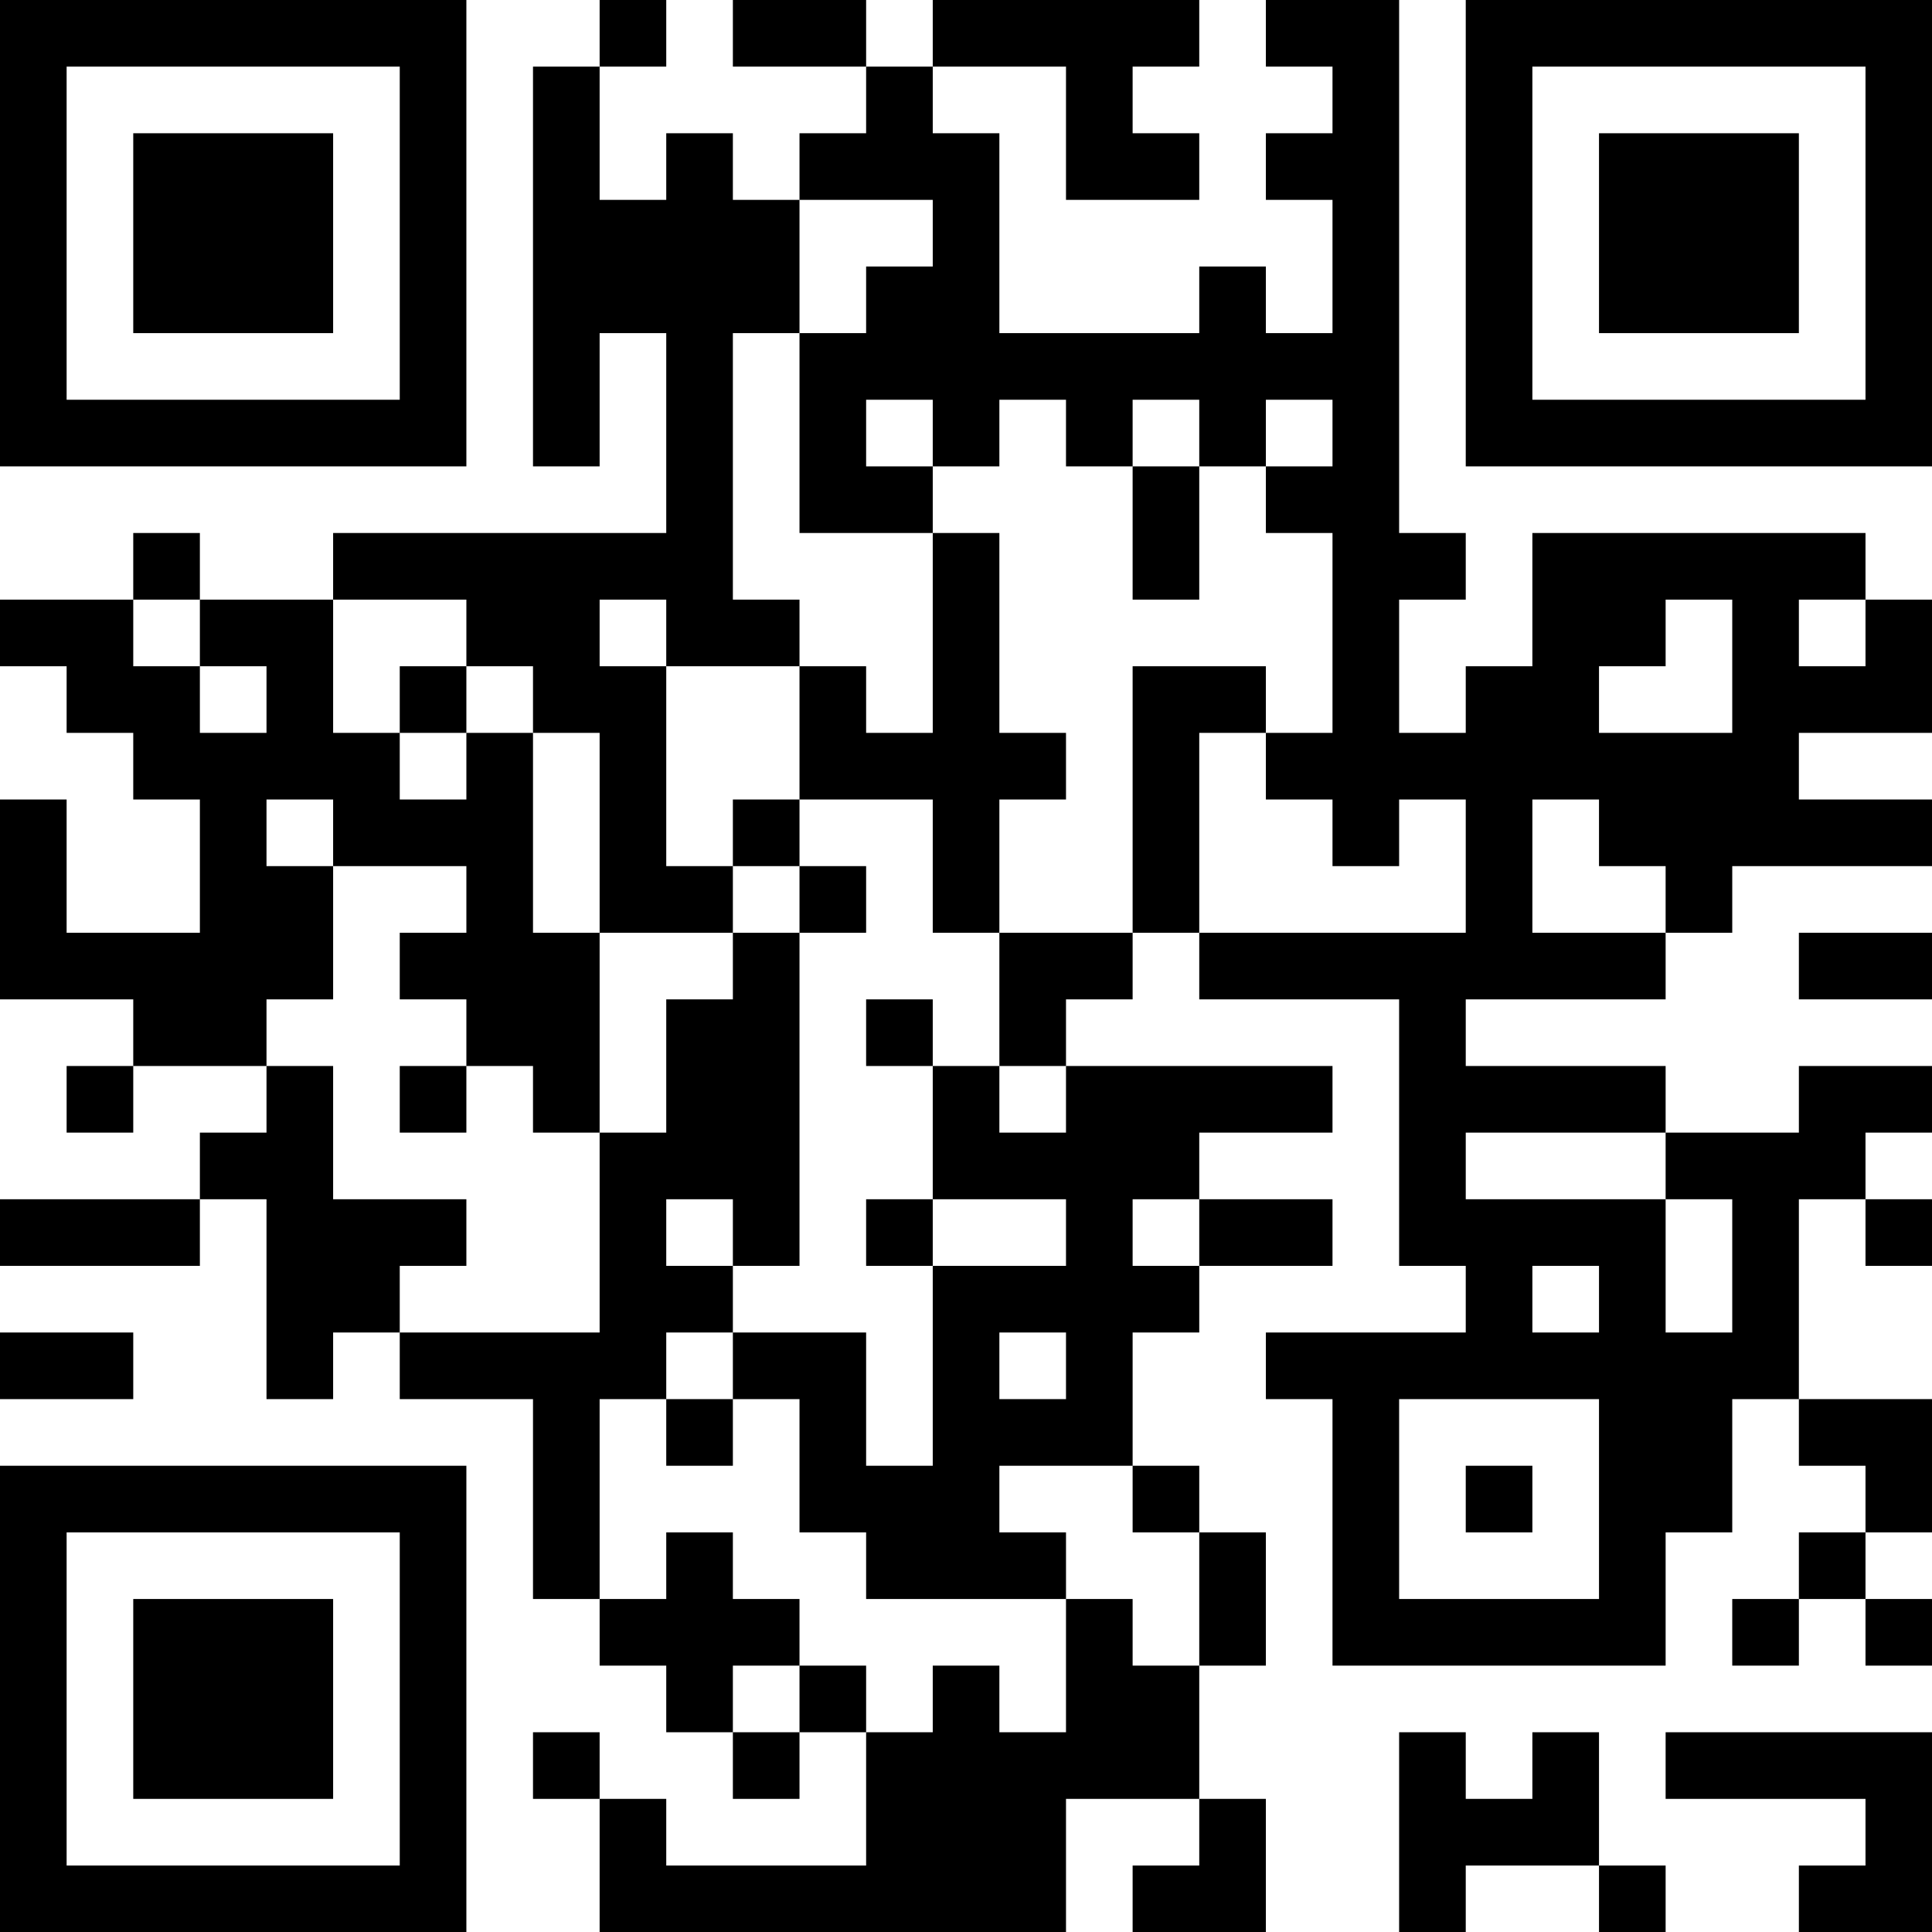 <?xml version="1.0" encoding="UTF-8"?>
<svg xmlns="http://www.w3.org/2000/svg" version="1.1" width="200" height="200" viewBox="0 0 200 200"><rect x="0" y="0" width="200" height="200" fill="#ffffff"/><g transform="scale(6.897)"><g transform="translate(0,0)"><path fill-rule="evenodd" d="M9 0L9 1L8 1L8 7L9 7L9 5L10 5L10 8L5 8L5 9L3 9L3 8L2 8L2 9L0 9L0 10L1 10L1 11L2 11L2 12L3 12L3 14L1 14L1 12L0 12L0 15L2 15L2 16L1 16L1 17L2 17L2 16L4 16L4 17L3 17L3 18L0 18L0 19L3 19L3 18L4 18L4 21L5 21L5 20L6 20L6 21L8 21L8 24L9 24L9 25L10 25L10 26L11 26L11 27L12 27L12 26L13 26L13 28L10 28L10 27L9 27L9 26L8 26L8 27L9 27L9 29L16 29L16 27L18 27L18 28L17 28L17 29L19 29L19 27L18 27L18 25L19 25L19 23L18 23L18 22L17 22L17 20L18 20L18 19L20 19L20 18L18 18L18 17L20 17L20 16L16 16L16 15L17 15L17 14L18 14L18 15L21 15L21 19L22 19L22 20L19 20L19 21L20 21L20 25L25 25L25 23L26 23L26 21L27 21L27 22L28 22L28 23L27 23L27 24L26 24L26 25L27 25L27 24L28 24L28 25L29 25L29 24L28 24L28 23L29 23L29 21L27 21L27 18L28 18L28 19L29 19L29 18L28 18L28 17L29 17L29 16L27 16L27 17L25 17L25 16L22 16L22 15L25 15L25 14L26 14L26 13L29 13L29 12L27 12L27 11L29 11L29 9L28 9L28 8L23 8L23 10L22 10L22 11L21 11L21 9L22 9L22 8L21 8L21 0L19 0L19 1L20 1L20 2L19 2L19 3L20 3L20 5L19 5L19 4L18 4L18 5L15 5L15 2L14 2L14 1L16 1L16 3L18 3L18 2L17 2L17 1L18 1L18 0L14 0L14 1L13 1L13 0L11 0L11 1L13 1L13 2L12 2L12 3L11 3L11 2L10 2L10 3L9 3L9 1L10 1L10 0ZM12 3L12 5L11 5L11 9L12 9L12 10L10 10L10 9L9 9L9 10L10 10L10 13L11 13L11 14L9 14L9 11L8 11L8 10L7 10L7 9L5 9L5 11L6 11L6 12L7 12L7 11L8 11L8 14L9 14L9 17L8 17L8 16L7 16L7 15L6 15L6 14L7 14L7 13L5 13L5 12L4 12L4 13L5 13L5 15L4 15L4 16L5 16L5 18L7 18L7 19L6 19L6 20L9 20L9 17L10 17L10 15L11 15L11 14L12 14L12 19L11 19L11 18L10 18L10 19L11 19L11 20L10 20L10 21L9 21L9 24L10 24L10 23L11 23L11 24L12 24L12 25L11 25L11 26L12 26L12 25L13 25L13 26L14 26L14 25L15 25L15 26L16 26L16 24L17 24L17 25L18 25L18 23L17 23L17 22L15 22L15 23L16 23L16 24L13 24L13 23L12 23L12 21L11 21L11 20L13 20L13 22L14 22L14 19L16 19L16 18L14 18L14 16L15 16L15 17L16 17L16 16L15 16L15 14L17 14L17 10L19 10L19 11L18 11L18 14L22 14L22 12L21 12L21 13L20 13L20 12L19 12L19 11L20 11L20 8L19 8L19 7L20 7L20 6L19 6L19 7L18 7L18 6L17 6L17 7L16 7L16 6L15 6L15 7L14 7L14 6L13 6L13 7L14 7L14 8L12 8L12 5L13 5L13 4L14 4L14 3ZM17 7L17 9L18 9L18 7ZM14 8L14 11L13 11L13 10L12 10L12 12L11 12L11 13L12 13L12 14L13 14L13 13L12 13L12 12L14 12L14 14L15 14L15 12L16 12L16 11L15 11L15 8ZM2 9L2 10L3 10L3 11L4 11L4 10L3 10L3 9ZM25 9L25 10L24 10L24 11L26 11L26 9ZM27 9L27 10L28 10L28 9ZM6 10L6 11L7 11L7 10ZM23 12L23 14L25 14L25 13L24 13L24 12ZM27 14L27 15L29 15L29 14ZM13 15L13 16L14 16L14 15ZM6 16L6 17L7 17L7 16ZM22 17L22 18L25 18L25 20L26 20L26 18L25 18L25 17ZM13 18L13 19L14 19L14 18ZM17 18L17 19L18 19L18 18ZM23 19L23 20L24 20L24 19ZM0 20L0 21L2 21L2 20ZM15 20L15 21L16 21L16 20ZM10 21L10 22L11 22L11 21ZM21 21L21 24L24 24L24 21ZM22 22L22 23L23 23L23 22ZM21 26L21 29L22 29L22 28L24 28L24 29L25 29L25 28L24 28L24 26L23 26L23 27L22 27L22 26ZM25 26L25 27L28 27L28 28L27 28L27 29L29 29L29 26ZM0 0L0 7L7 7L7 0ZM1 1L1 6L6 6L6 1ZM2 2L2 5L5 5L5 2ZM22 0L22 7L29 7L29 0ZM23 1L23 6L28 6L28 1ZM24 2L24 5L27 5L27 2ZM0 22L0 29L7 29L7 22ZM1 23L1 28L6 28L6 23ZM2 24L2 27L5 27L5 24Z" fill="#000000"/></g></g></svg>
